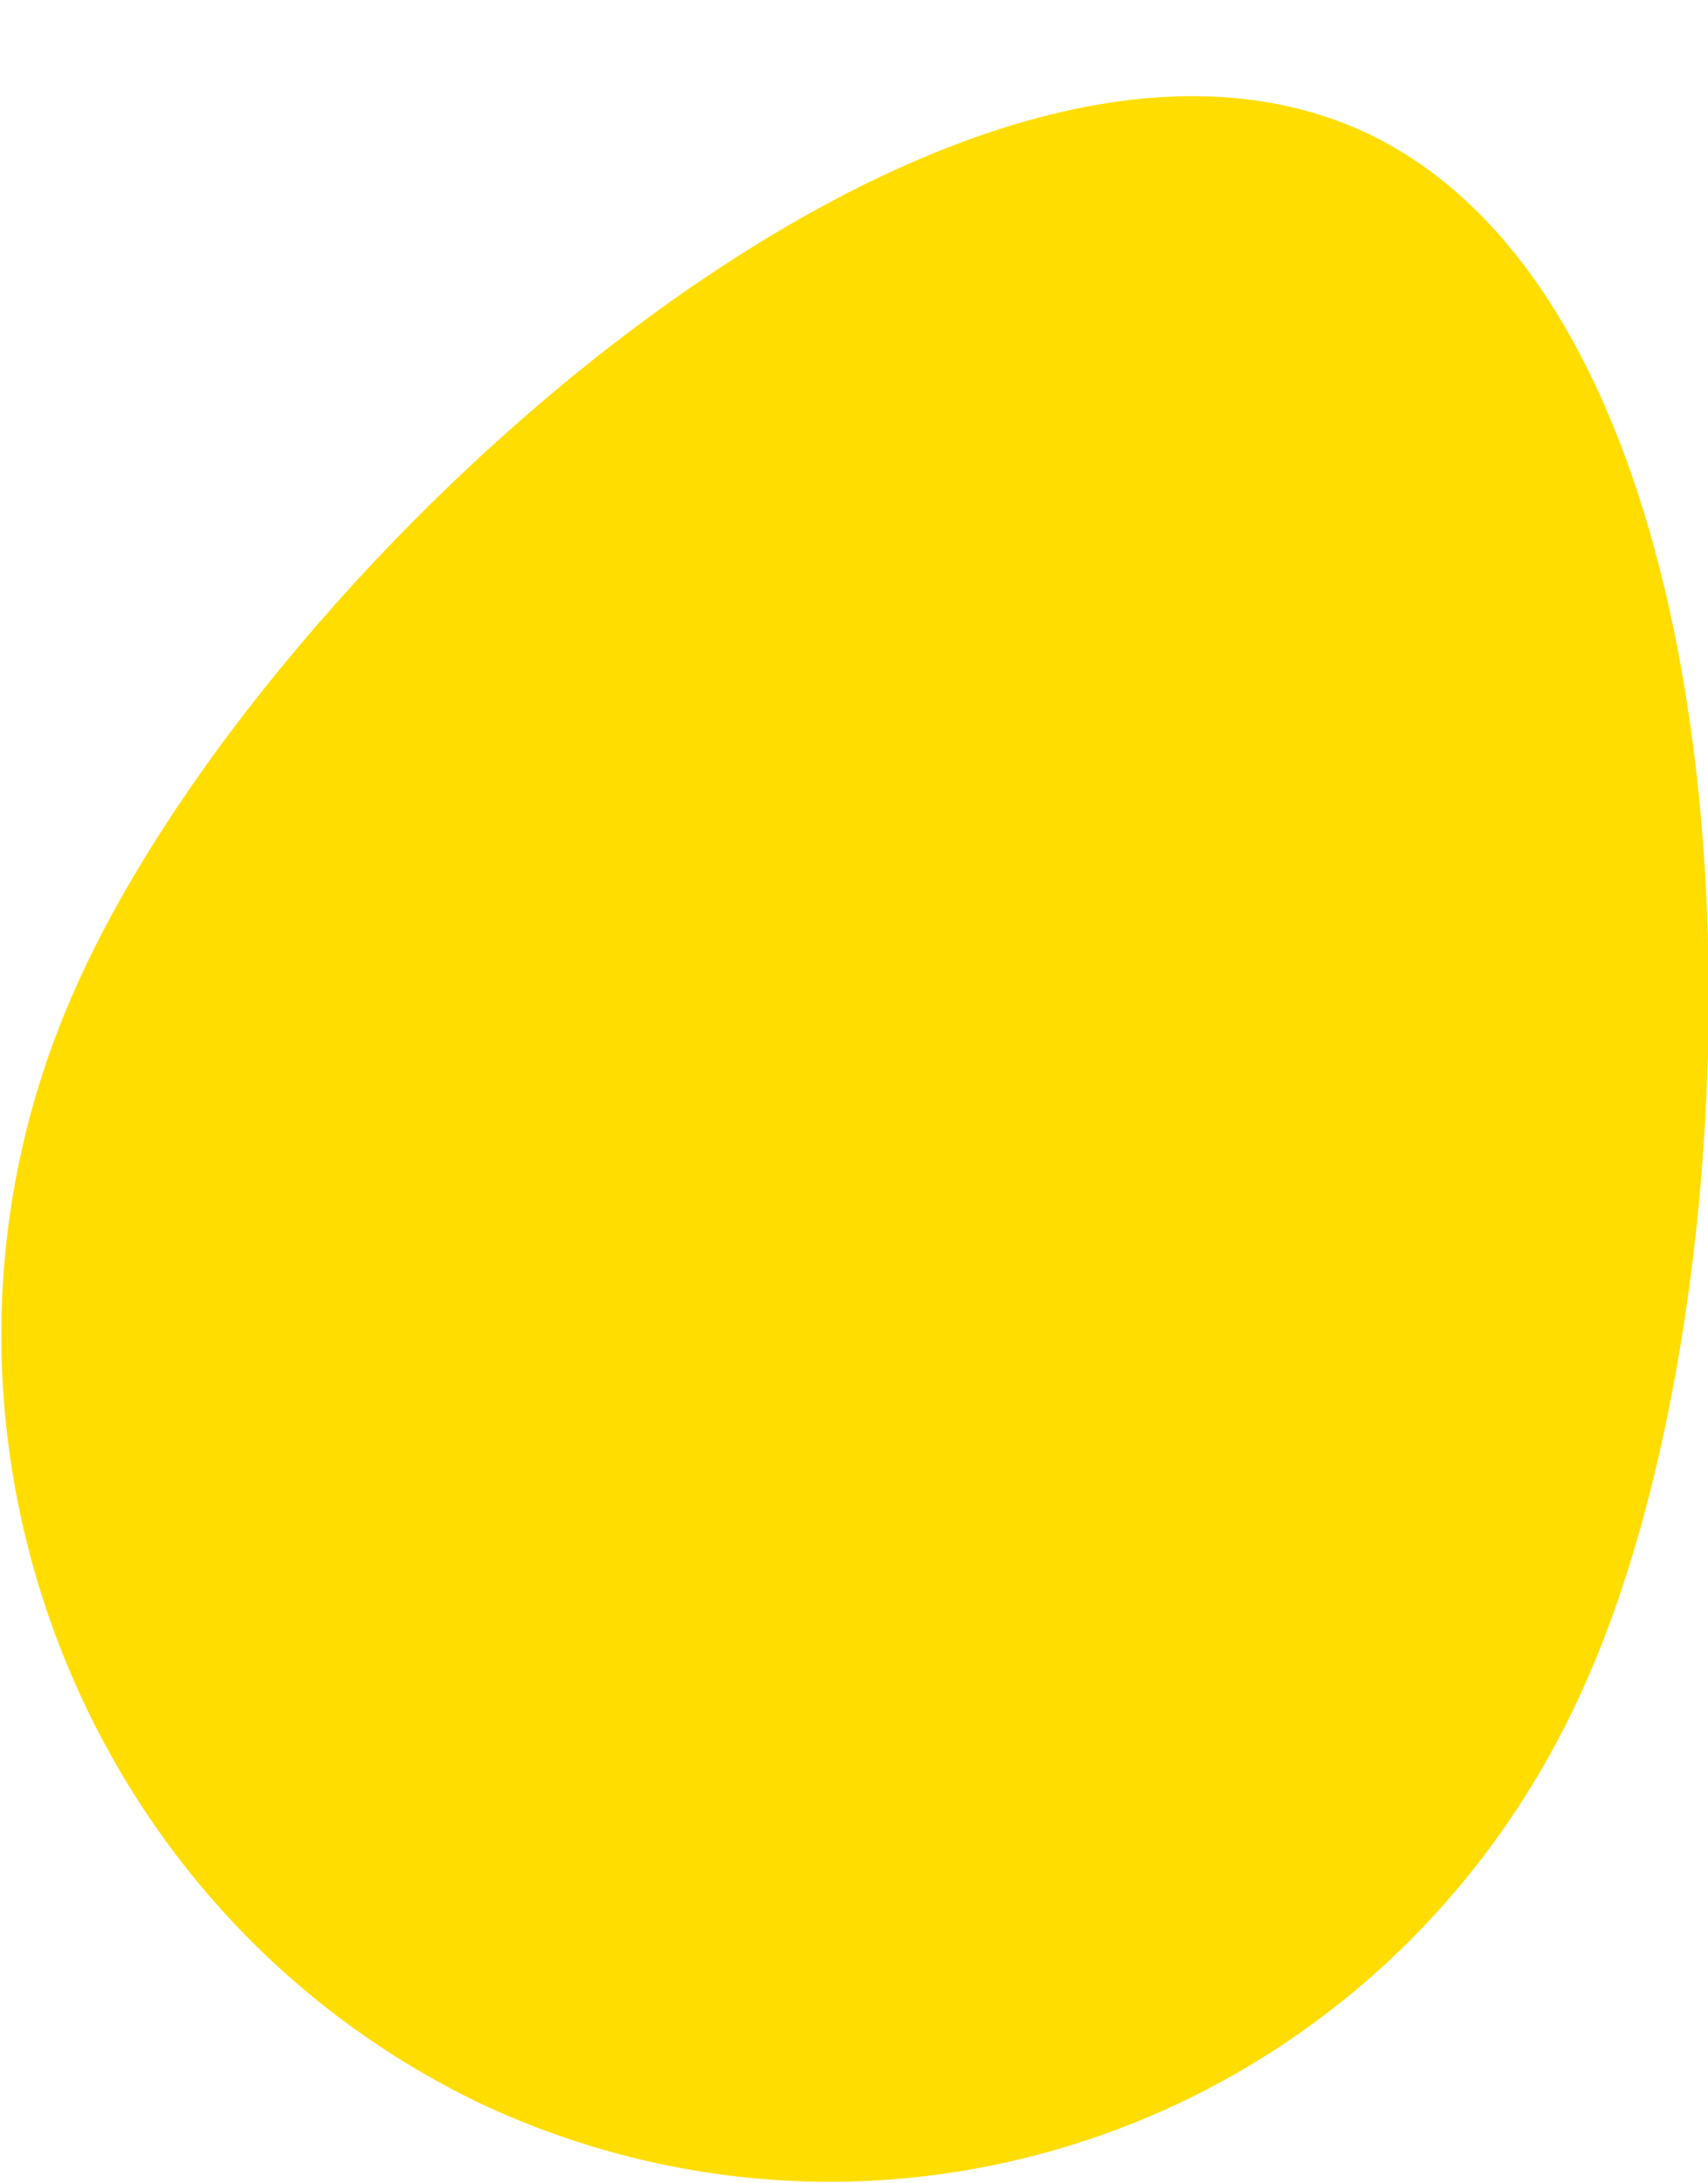 <svg version="1.1" id="Layer_1" xmlns="http://www.w3.org/2000/svg" xmlns:xlink="http://www.w3.org/1999/xlink" x="0px" y="0px"
	 viewBox="0 0 36 46" style="enable-background:new 0 0 36 46;" xml:space="preserve">
<style type="text/css">
	.st0{fill:#FFDD00;}
</style>
<path class="st0" d="M33.4,35.5c-4,9-14.3,12.9-23.1,8.9C1.5,40.3-2.4,29.7,1.6,20.8c4-9,18.4-22.1,27.2-18
	C37.5,6.9,37.4,26.6,33.4,35.5z"/>
</svg>
